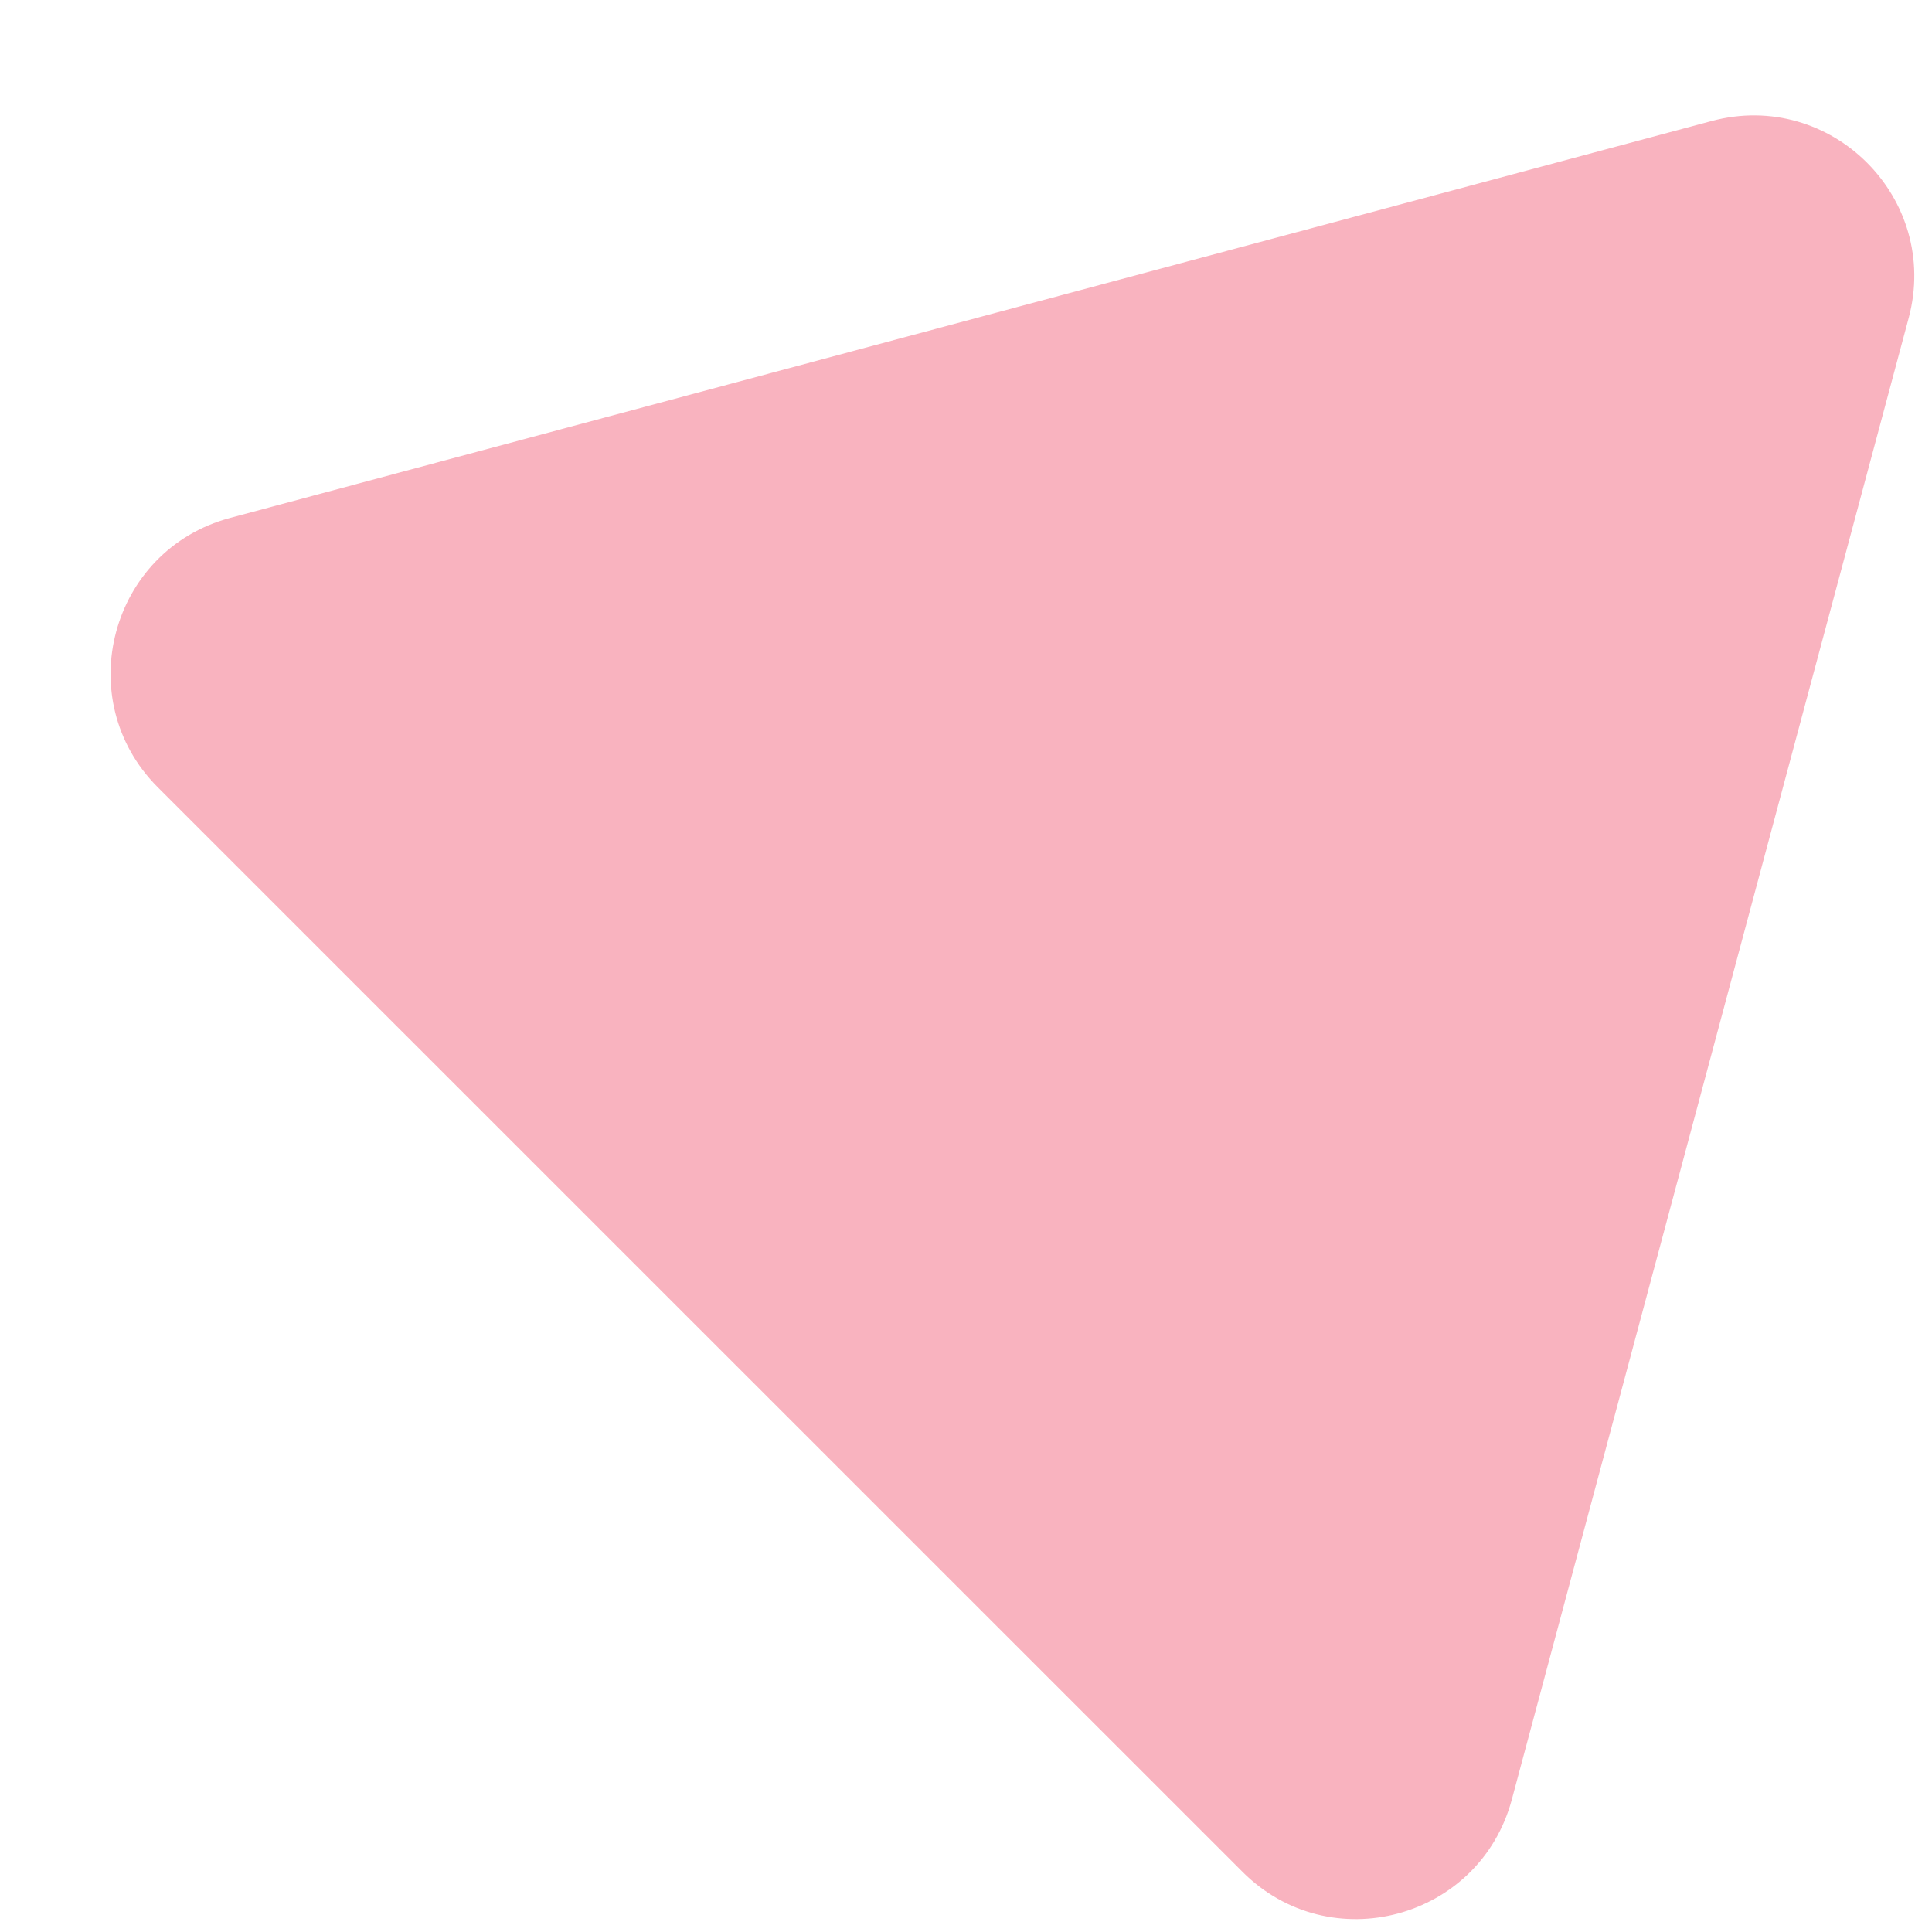 <svg width="12" height="12" viewBox="0 0 12 12" fill="none" xmlns="http://www.w3.org/2000/svg">
<path d="M10.63 0.752C11.374 0.552 12.054 1.233 11.855 1.976L9.39 11.178C9.19 11.922 8.261 12.171 7.717 11.626L0.98 4.89C0.436 4.346 0.685 3.416 1.429 3.217L10.63 0.752Z" fill="#F9B3BF"/>
</svg>
